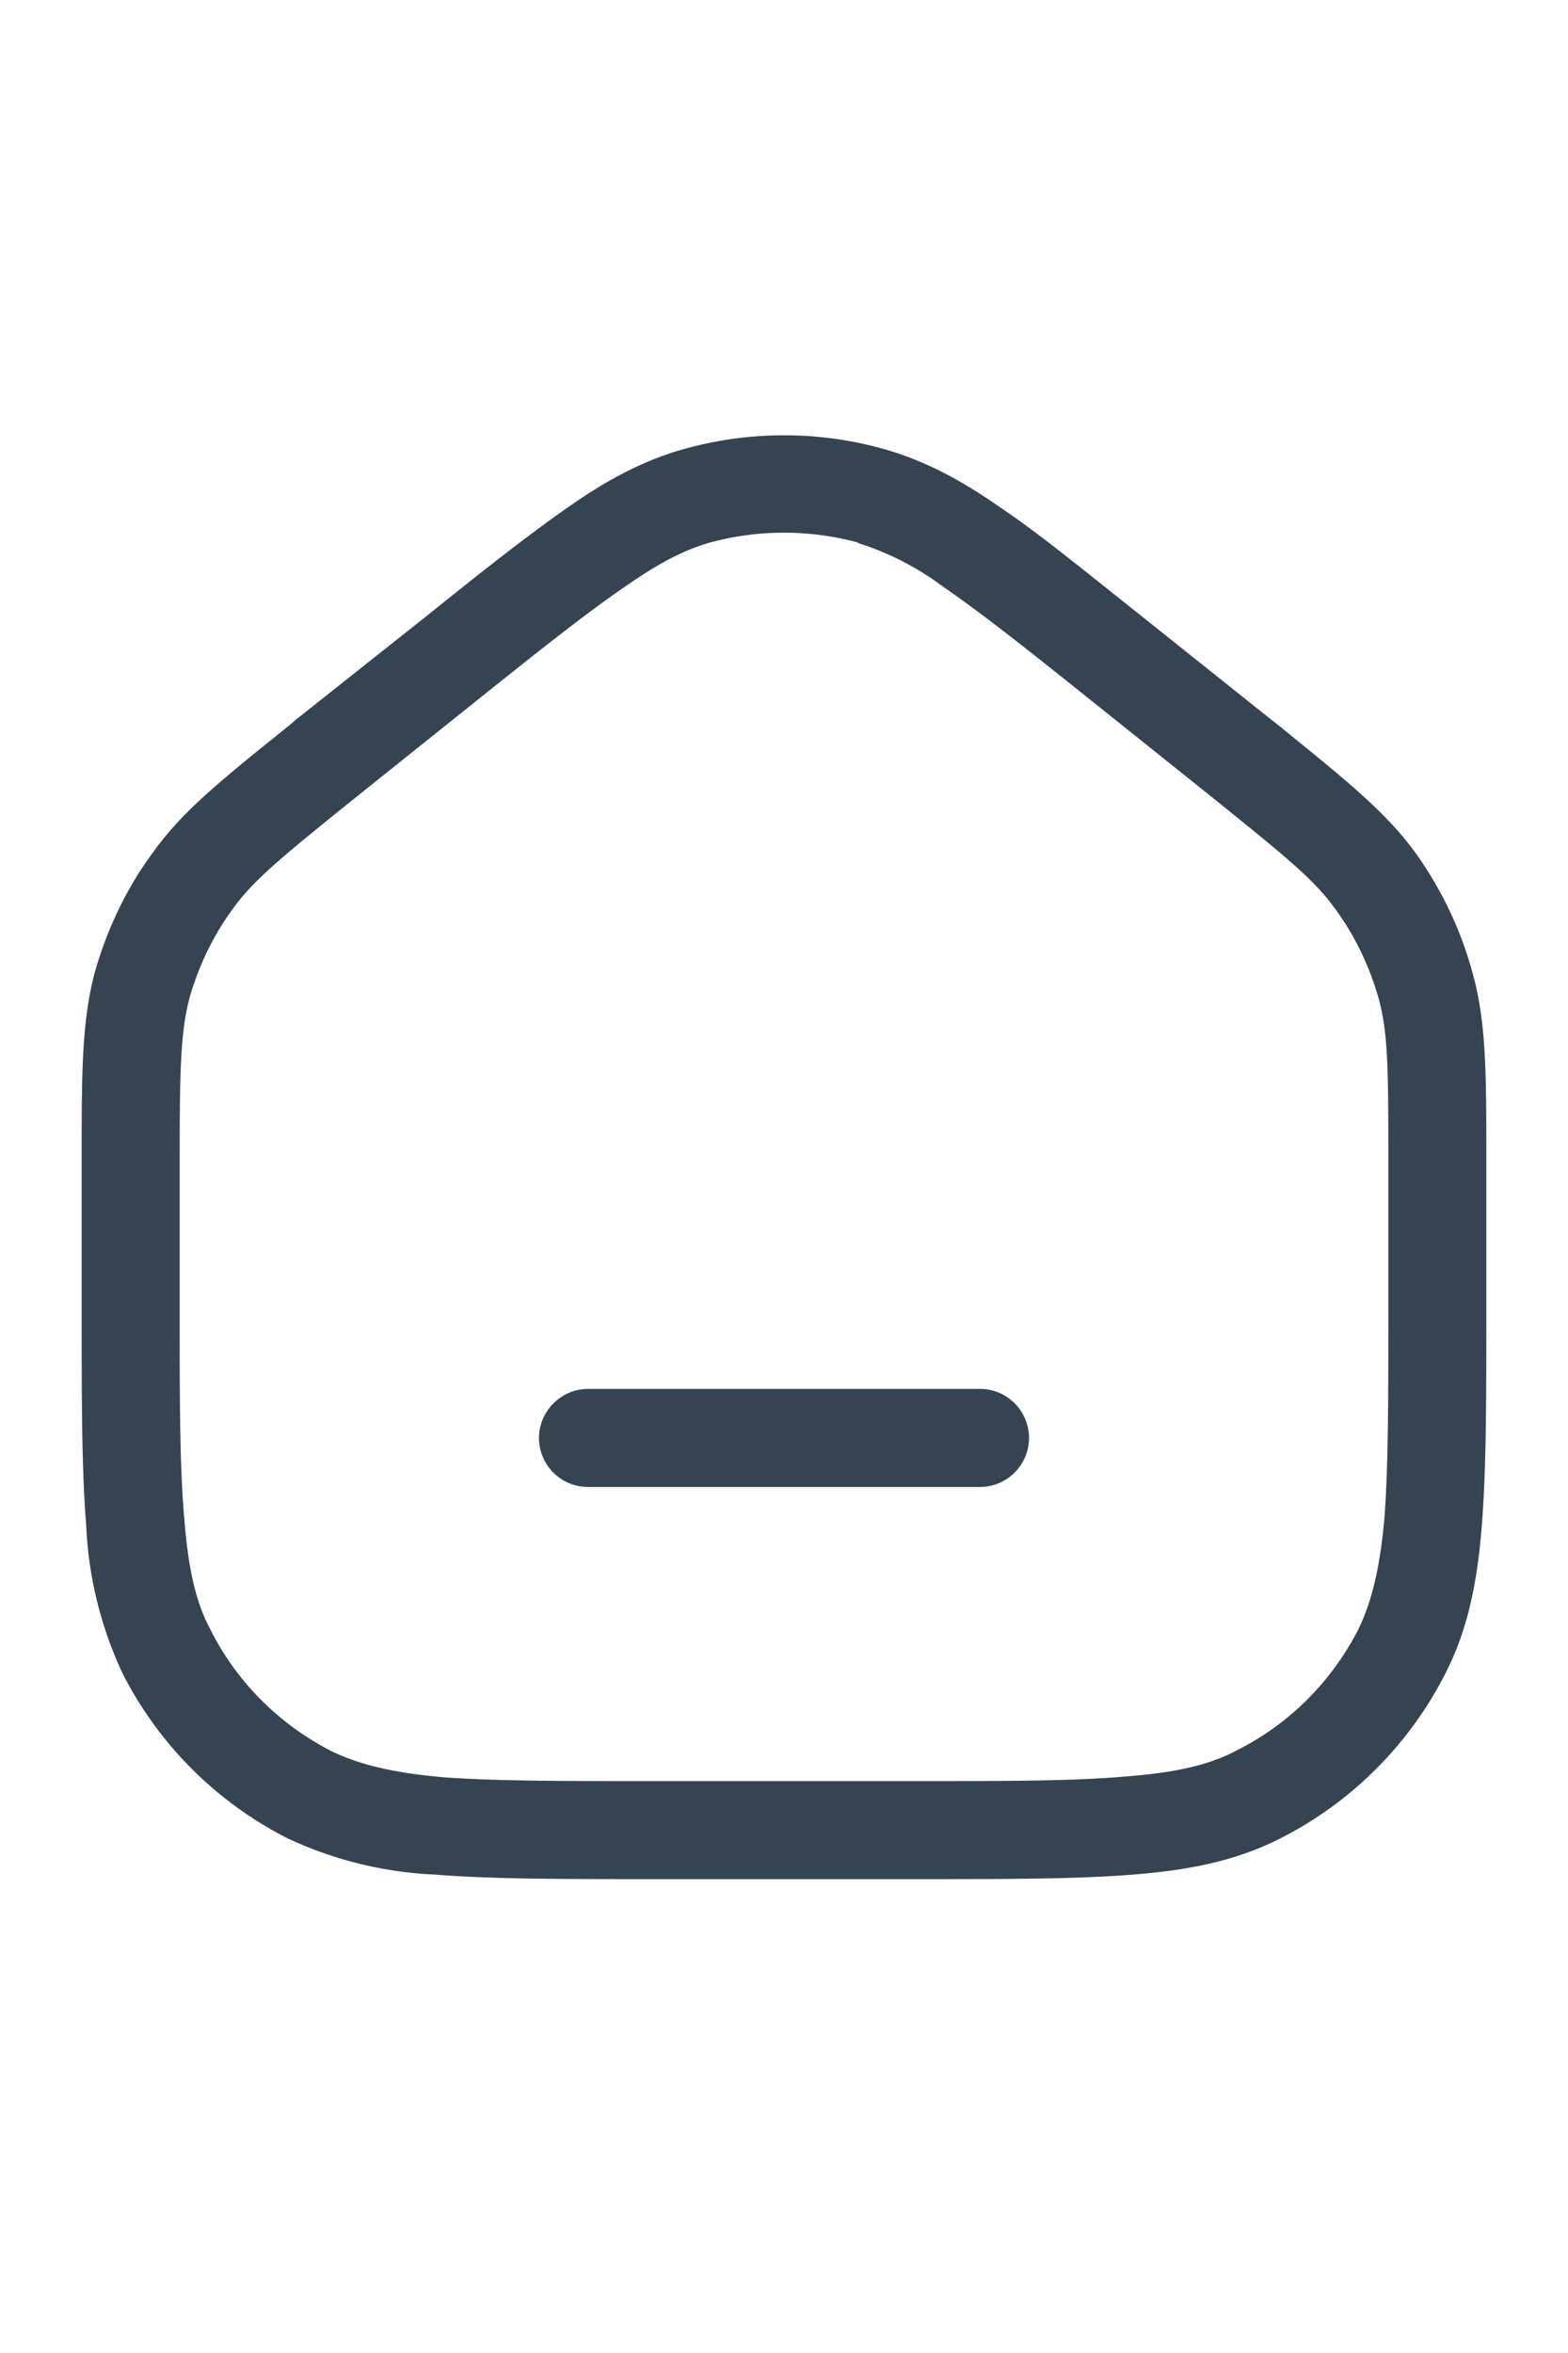  <svg viewBox="0 0 24 24" xmlns="http://www.w3.org/2000/svg" aria-hidden="true" fill="#364452" width="16px"><path fill-rule="evenodd" clip-rule="evenodd" d="M13.13 2.3c-.74-.2-1.52-.2-2.26 0-.39.11-.78.31-1.31.68-.54.37-1.19.88-2.09 1.6l-2 1.6c-1.13.91-1.59 1.28-1.91 1.73-.3.41-.52.87-.66 1.36-.14.54-.15 1.12-.15 2.58V14c0 1.41 0 2.43.07 3.22.06.79.18 1.3.4 1.71.4.8 1.05 1.45 1.85 1.86.41.2.92.33 1.7.4.8.06 1.82.06 3.23.06h4c1.41 0 2.43 0 3.22-.07.79-.06 1.3-.18 1.71-.4.8-.4 1.45-1.05 1.86-1.85.2-.41.33-.92.4-1.7.06-.8.06-1.82.06-3.23v-2.15c0-1.46 0-2.04-.15-2.58-.14-.49-.36-.95-.66-1.36-.32-.45-.78-.82-1.91-1.73l-2-1.6c-.9-.72-1.55-1.23-2.09-1.6a4.38 4.38 0 0 0-1.3-.67ZM10.47.87c1-.28 2.06-.28 3.06 0 .6.17 1.16.46 1.76.88.6.4 1.28.96 2.15 1.65l2.03 1.62.09.07c1.01.82 1.64 1.32 2.1 1.95.4.56.7 1.18.88 1.85.21.75.21 1.55.21 2.85V14.03c0 1.38 0 2.45-.07 3.32-.07.88-.22 1.6-.56 2.26a5.75 5.75 0 0 1-2.51 2.51c-.66.34-1.38.49-2.26.56-.87.07-1.94.07-3.32.07H9.97c-1.38 0-2.45 0-3.32-.07a5.92 5.92 0 0 1-2.26-.56 5.75 5.75 0 0 1-2.51-2.51 5.92 5.92 0 0 1-.56-2.26c-.07-.87-.07-1.94-.07-3.32V11.73c0-1.3 0-2.1.2-2.85.19-.67.49-1.3.9-1.85.45-.63 1.08-1.13 2.1-1.95l.08-.07L6.56 3.4c.87-.7 1.56-1.24 2.15-1.65.6-.42 1.15-.71 1.76-.88ZM8.25 16c0-.41.34-.75.75-.75h6a.75.75 0 0 1 0 1.5H9a.75.75 0 0 1-.75-.75Z"></path></svg>